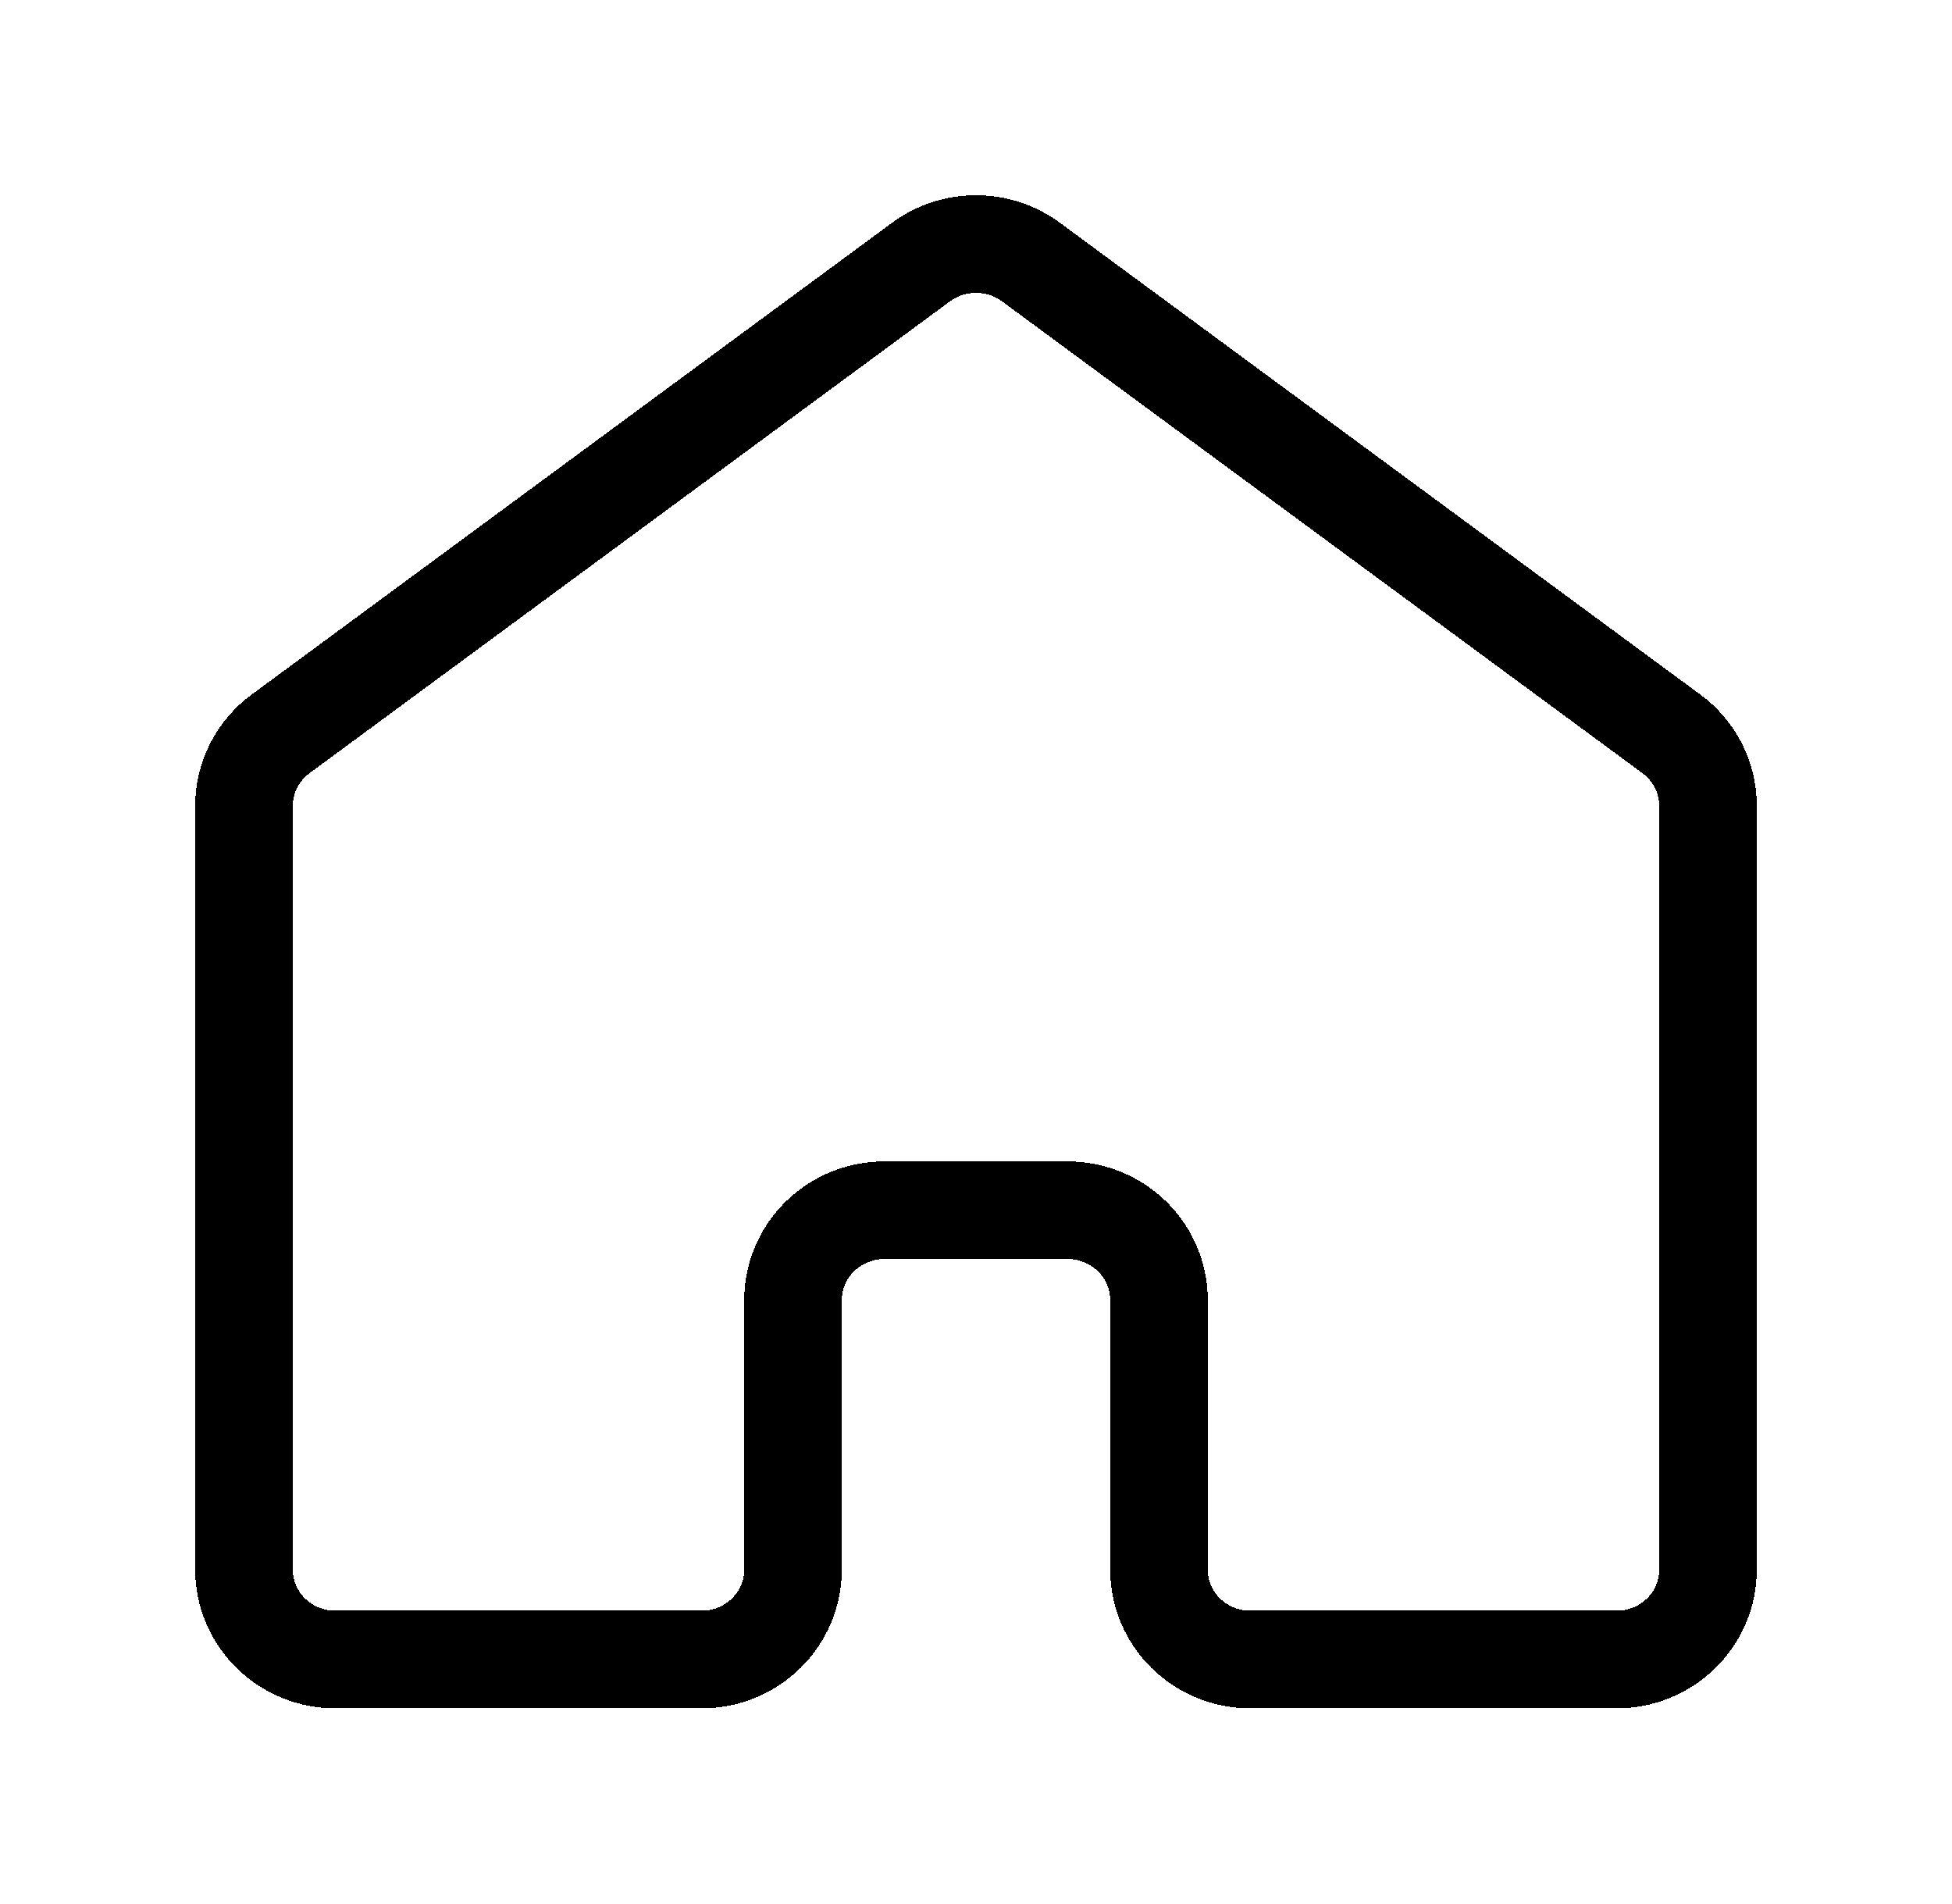 <svg width="40" height="39" viewBox="0 0 40 39" fill="none" xmlns="http://www.w3.org/2000/svg">
<g filter="url(#filter0_d_9_34)">
<path d="M35 28.159V12.508C35 12.222 34.932 11.94 34.802 11.684C34.672 11.429 34.483 11.206 34.25 11.035L21.125 1.368C20.8 1.129 20.406 1 20 1C19.594 1 19.2 1.129 18.875 1.368L5.75 11.035C5.517 11.206 5.328 11.429 5.198 11.684C5.068 11.94 5 12.222 5 12.508V28.159C5 28.647 5.198 29.115 5.549 29.461C5.901 29.806 6.378 30 6.875 30H14.375C14.872 30 15.349 29.806 15.701 29.461C16.052 29.115 16.25 28.647 16.25 28.159V22.635C16.25 22.147 16.448 21.678 16.799 21.333C17.151 20.988 17.628 20.794 18.125 20.794H21.875C22.372 20.794 22.849 20.988 23.201 21.333C23.552 21.678 23.75 22.147 23.75 22.635V28.159C23.75 28.647 23.948 29.115 24.299 29.461C24.651 29.806 25.128 30 25.625 30H33.125C33.622 30 34.099 29.806 34.451 29.461C34.803 29.115 35 28.647 35 28.159Z" stroke="black" stroke-width="2" stroke-linecap="round" stroke-linejoin="round" shape-rendering="crispEdges"/>
</g>
<defs>
<filter id="filter0_d_9_34" x="0" y="0" width="40" height="39" filterUnits="userSpaceOnUse" color-interpolation-filters="sRGB">
<feFlood flood-opacity="0" result="BackgroundImageFix"/>
<feColorMatrix in="SourceAlpha" type="matrix" values="0 0 0 0 0 0 0 0 0 0 0 0 0 0 0 0 0 0 127 0" result="hardAlpha"/>
<feOffset dy="4"/>
<feGaussianBlur stdDeviation="2"/>
<feComposite in2="hardAlpha" operator="out"/>
<feColorMatrix type="matrix" values="0 0 0 0 0 0 0 0 0 0 0 0 0 0 0 0 0 0 0.5 0"/>
<feBlend mode="normal" in2="BackgroundImageFix" result="effect1_dropShadow_9_34"/>
<feBlend mode="normal" in="SourceGraphic" in2="effect1_dropShadow_9_34" result="shape"/>
</filter>
</defs>
</svg>
